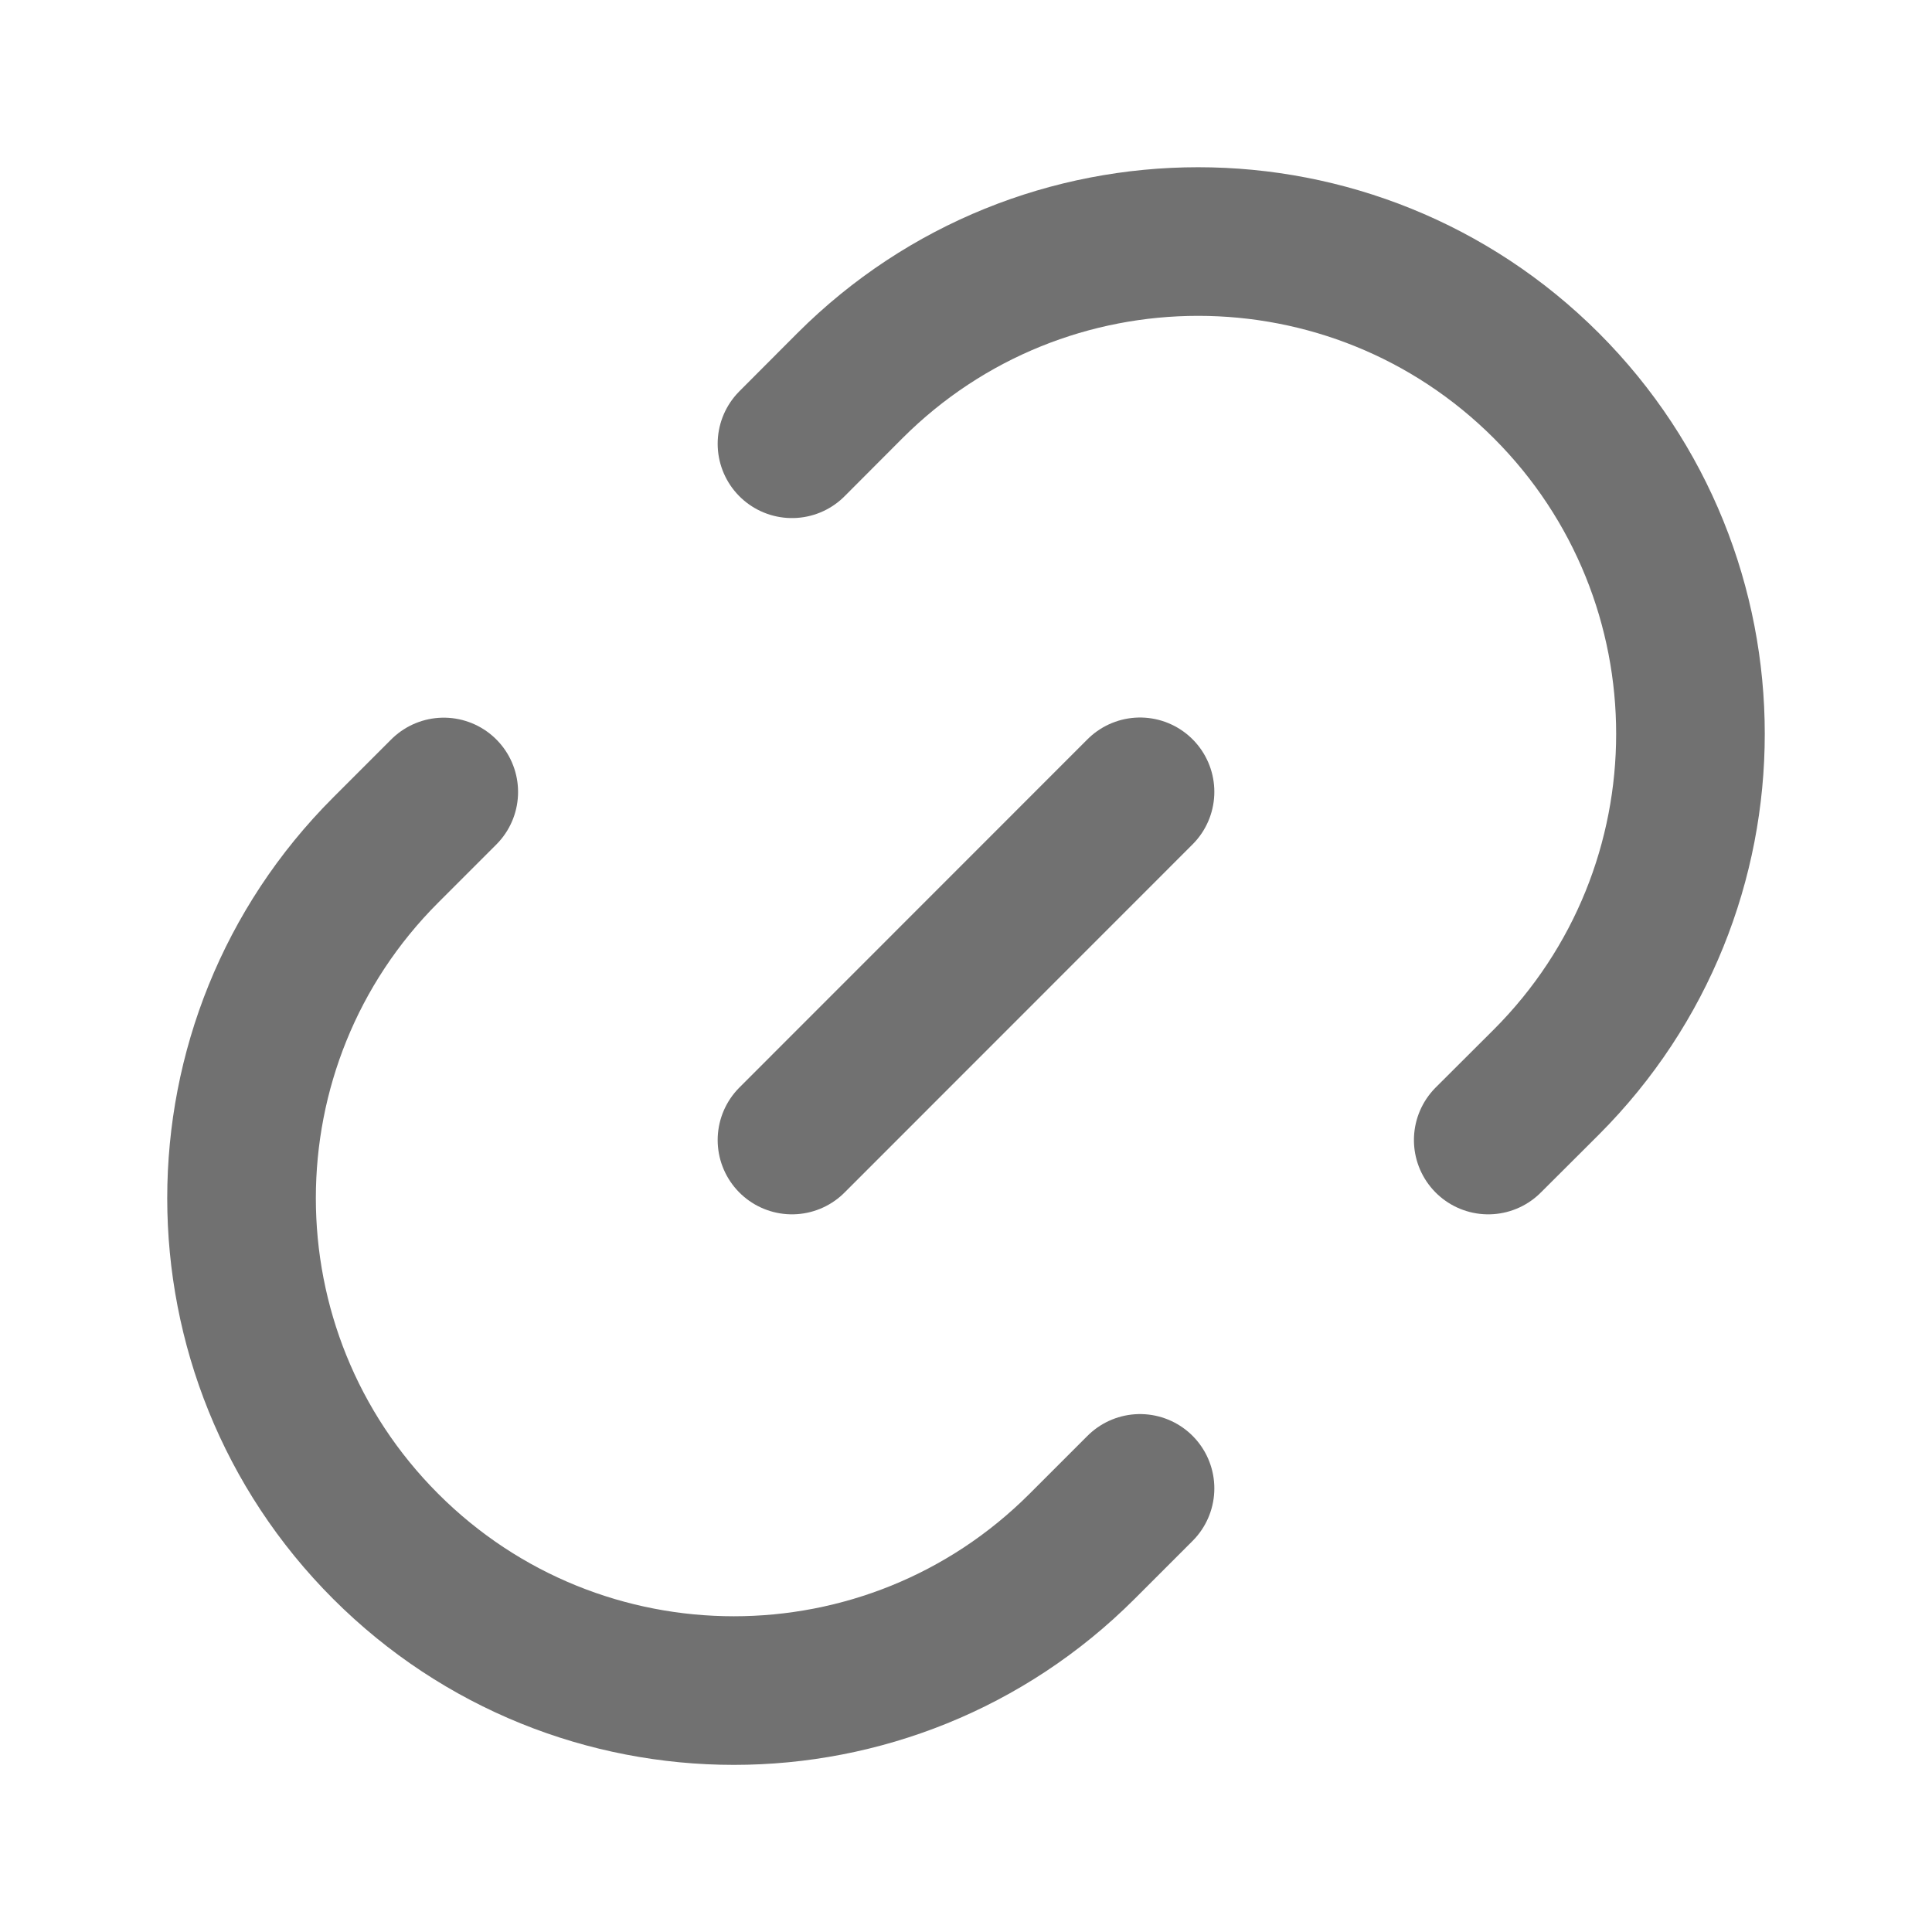 <svg width="13" height="13" viewBox="0 0 13 13" fill="none" xmlns="http://www.w3.org/2000/svg">
<path d="M7.671 10.015L7.281 10.405C5.987 11.699 3.889 11.699 2.595 10.405C1.302 9.111 1.302 7.013 2.595 5.72L2.986 5.329" stroke="#717171" stroke-linecap="round"/>
<path d="M5.329 7.671L7.671 5.328" stroke="#717171" stroke-linecap="round"/>
<path d="M5.329 2.986L5.719 2.595C7.013 1.302 9.111 1.302 10.405 2.595C11.698 3.889 11.698 5.987 10.405 7.281L10.014 7.671" stroke="#717171" stroke-linecap="round"/>
</svg>
